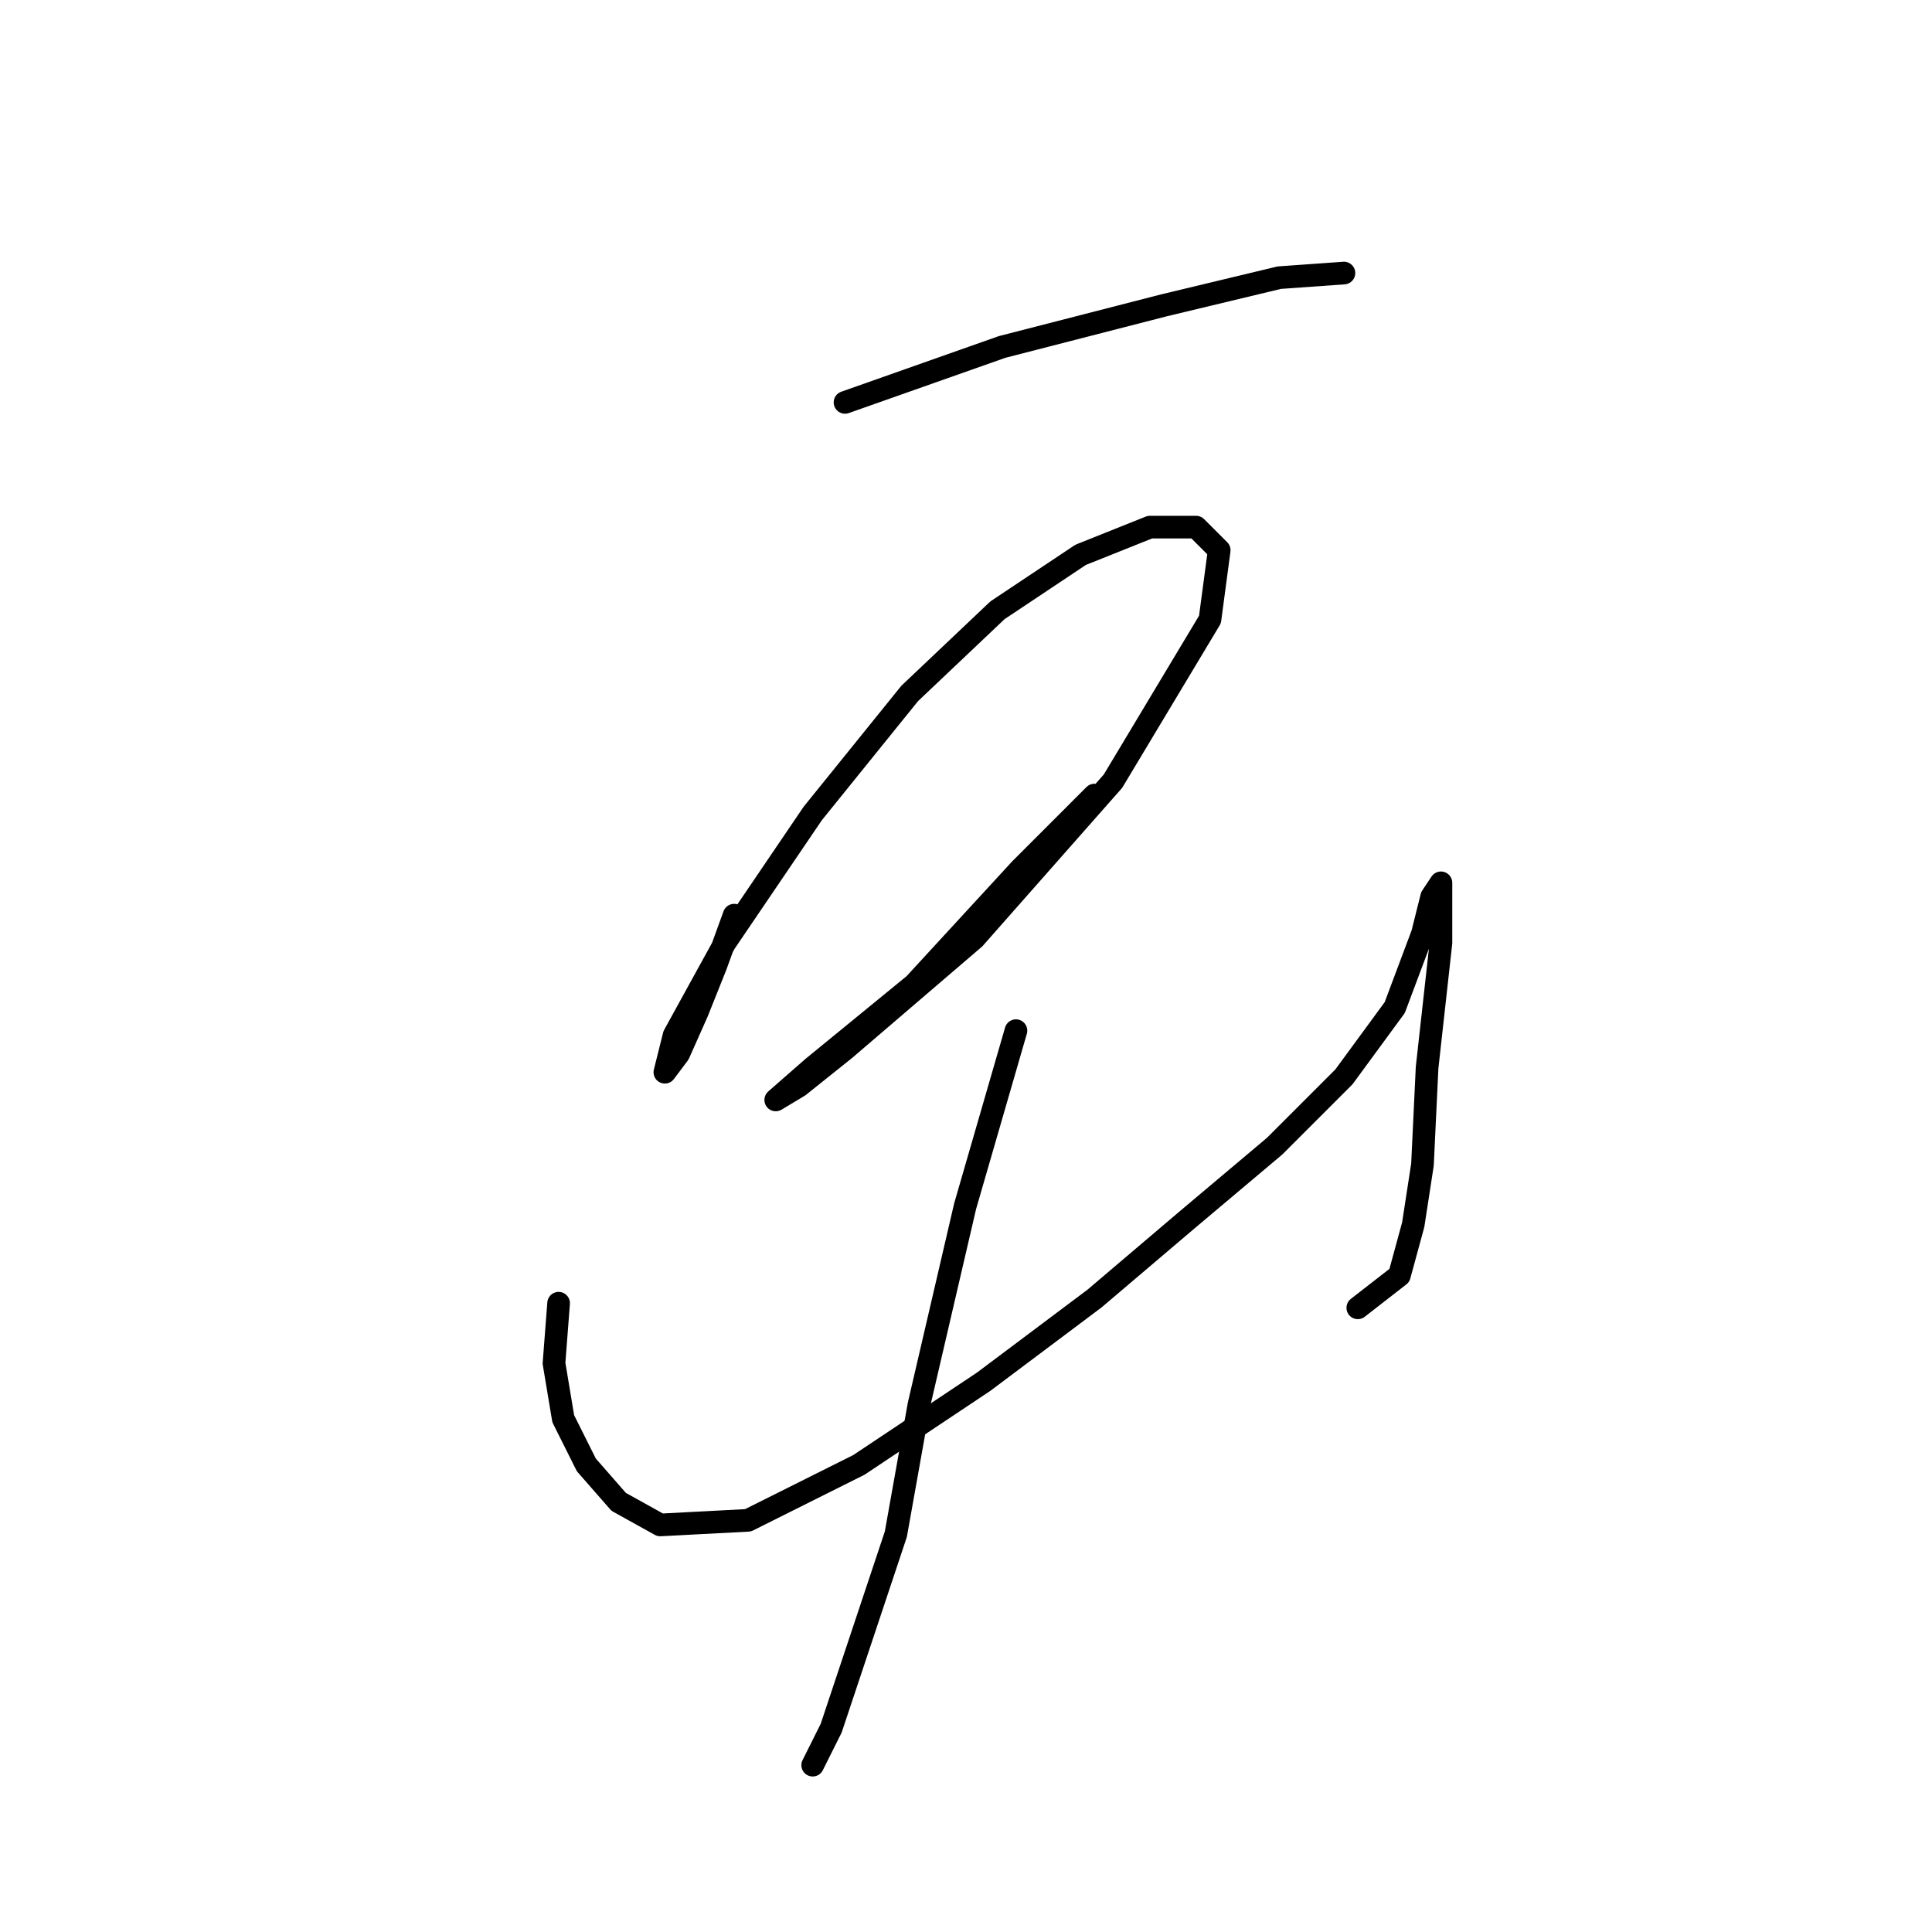<?xml version="1.0" standalone="no"?>
    <svg width="256" height="256" xmlns="http://www.w3.org/2000/svg" version="1.1">
    <polyline stroke="black" stroke-width="3" stroke-linecap="round" fill="transparent" stroke-linejoin="round" points="111.97 53.32 132.782 45.974 154.206 40.465 169.509 36.793 178.079 36.18 178.079 36.18 " />
        <polyline stroke="black" stroke-width="3" stroke-linecap="round" fill="transparent" stroke-linejoin="round" points="97.28 121.264 94.831 127.997 92.383 134.119 89.934 139.628 88.098 142.076 88.098 142.076 89.322 137.179 96.055 124.937 107.686 107.798 120.54 91.883 132.17 80.865 143.188 73.519 152.37 69.847 158.491 69.847 161.552 72.907 160.327 82.089 147.473 103.513 129.11 124.325 111.97 139.015 105.849 143.912 102.789 145.749 102.789 145.749 107.686 141.464 121.152 130.446 135.231 115.143 145.024 105.349 145.024 105.349 " />
        <polyline stroke="black" stroke-width="3" stroke-linecap="round" fill="transparent" stroke-linejoin="round" points="74.019 172.682 73.407 180.639 74.631 187.985 77.692 194.106 81.977 199.003 87.486 202.063 99.116 201.451 113.807 194.106 130.334 183.088 145.024 172.07 157.267 161.664 168.897 151.87 178.079 142.688 184.812 133.506 188.484 123.713 189.709 118.816 190.933 116.979 190.933 118.816 190.933 124.937 189.097 141.464 188.484 154.318 187.26 162.276 185.424 169.009 179.915 173.294 179.915 173.294 " />
        <polyline stroke="black" stroke-width="3" stroke-linecap="round" fill="transparent" stroke-linejoin="round" points="134.619 136.567 127.885 159.827 121.764 186.148 118.704 203.287 113.807 217.978 110.134 228.996 107.686 233.893 107.686 233.893 " />
        </svg>